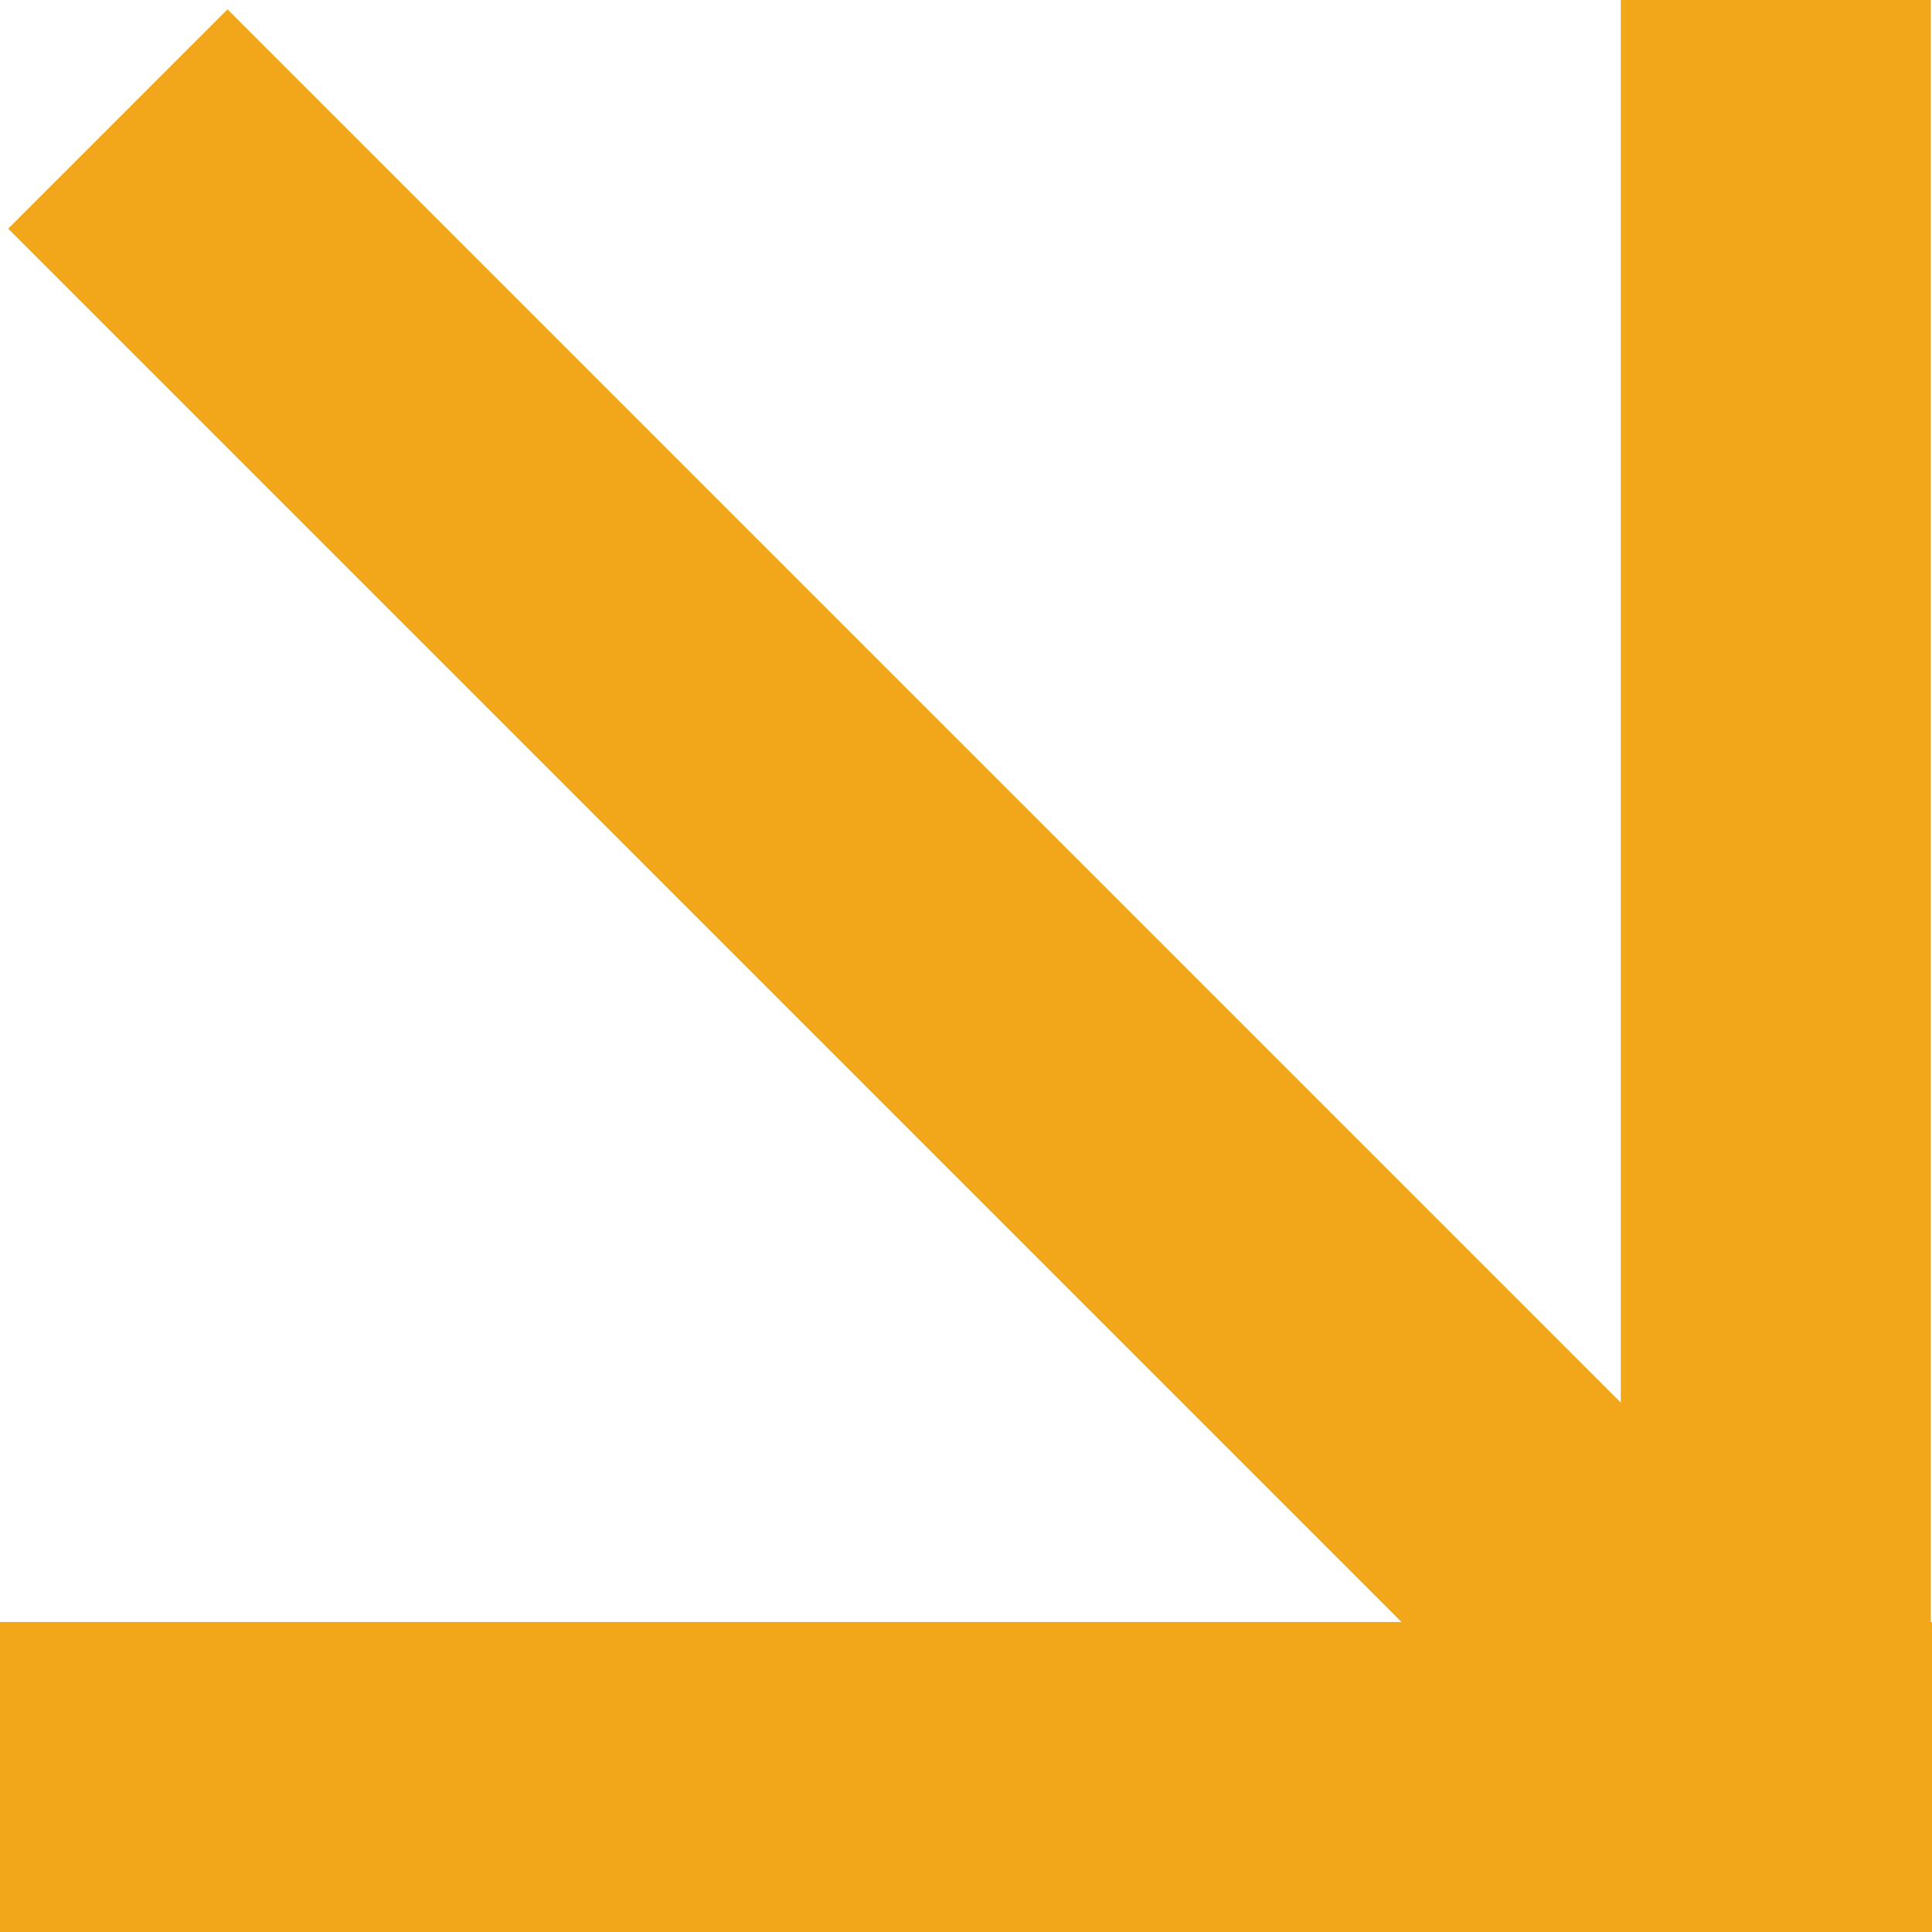 <?xml version="1.0" encoding="UTF-8"?>
<svg id="Layer_1" xmlns="http://www.w3.org/2000/svg" viewBox="0 0 100 100">
 <defs>
    <style>
      .cls-1 {
        fill: #f2a71b;
        stroke-width: 0px;
      }
    </style>
  </defs>
  <polygon class="cls-1" points="99.939 83.954 99.939 0 83.893 0 83.893 72.601 11.776 .484 .424 11.837 72.54 83.954 0 83.954 0 100 83.893 100 99.939 100 100 100 100 83.954 99.939 83.954"/>
</svg>